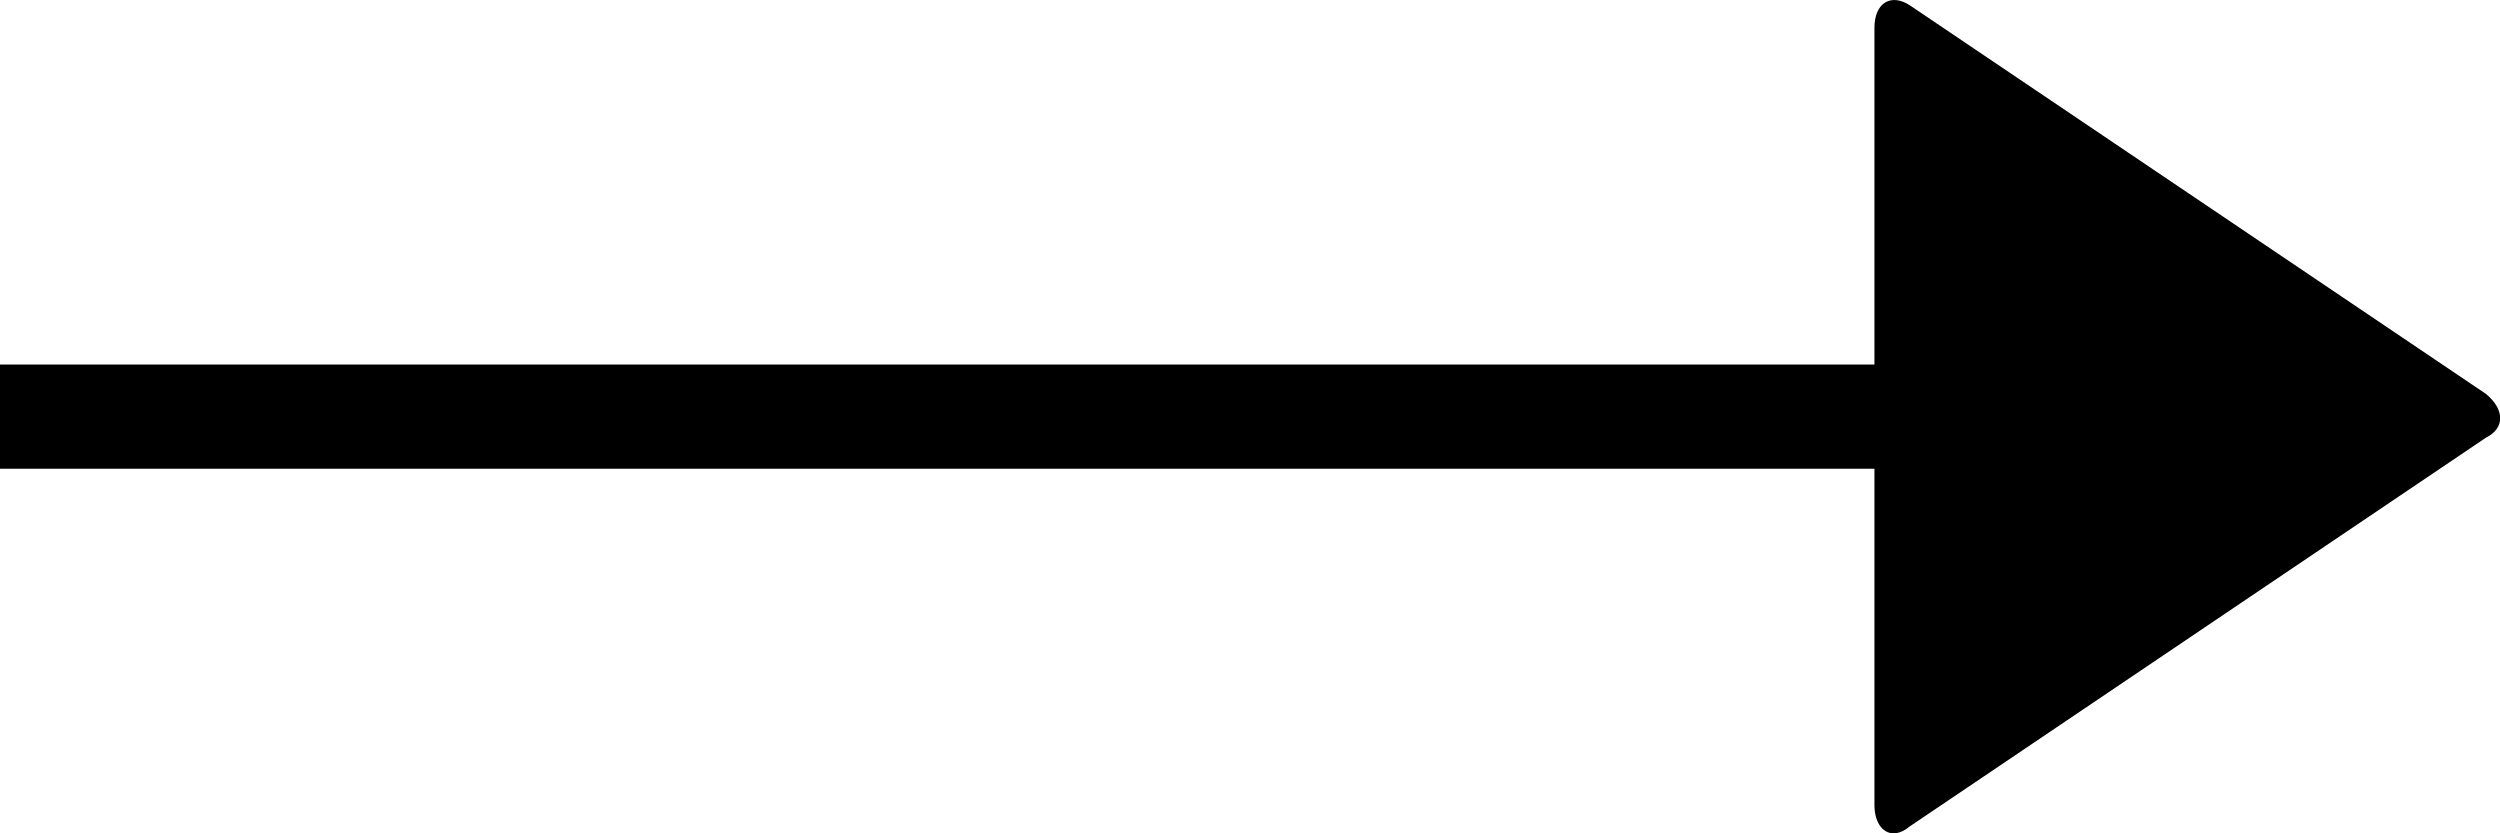 <?xml version="1.0" encoding="UTF-8" standalone="no"?>
<svg width="27px" height="9px" viewBox="0 0 27 9" version="1.1" xmlns="http://www.w3.org/2000/svg" xmlns:xlink="http://www.w3.org/1999/xlink">
    <!-- Generator: sketchtool 3.8.3 (29802) - http://www.bohemiancoding.com/sketch -->
    <title>BA68DD5C-8C01-4CC9-A5B4-634B2CFDE216</title>
    <desc>Created with sketchtool.</desc>
    <defs></defs>
    <g id="Symbols" stroke="none" stroke-width="1" fill="none" fill-rule="evenodd">
        <g id="Pfeil_black" transform="translate(-1, -10)" fill="#000000">
            <path d="M7.758,13.938 L7.758,10.306 C7.758,10.105 7.656,9.981 7.521,10.002 C7.476,10.009 7.427,10.033 7.375,10.076 L1.154,14.273 C0.949,14.374 0.949,14.577 1.154,14.746 L7.375,18.942 C7.579,19.076 7.758,18.97 7.758,18.7 L7.758,15.063 L28.002,15.063 L28.002,13.938" transform="translate(14.501, 14.5) rotate(-180) translate(-14.501, -14.5) "></path>
        </g>
    </g>
</svg>